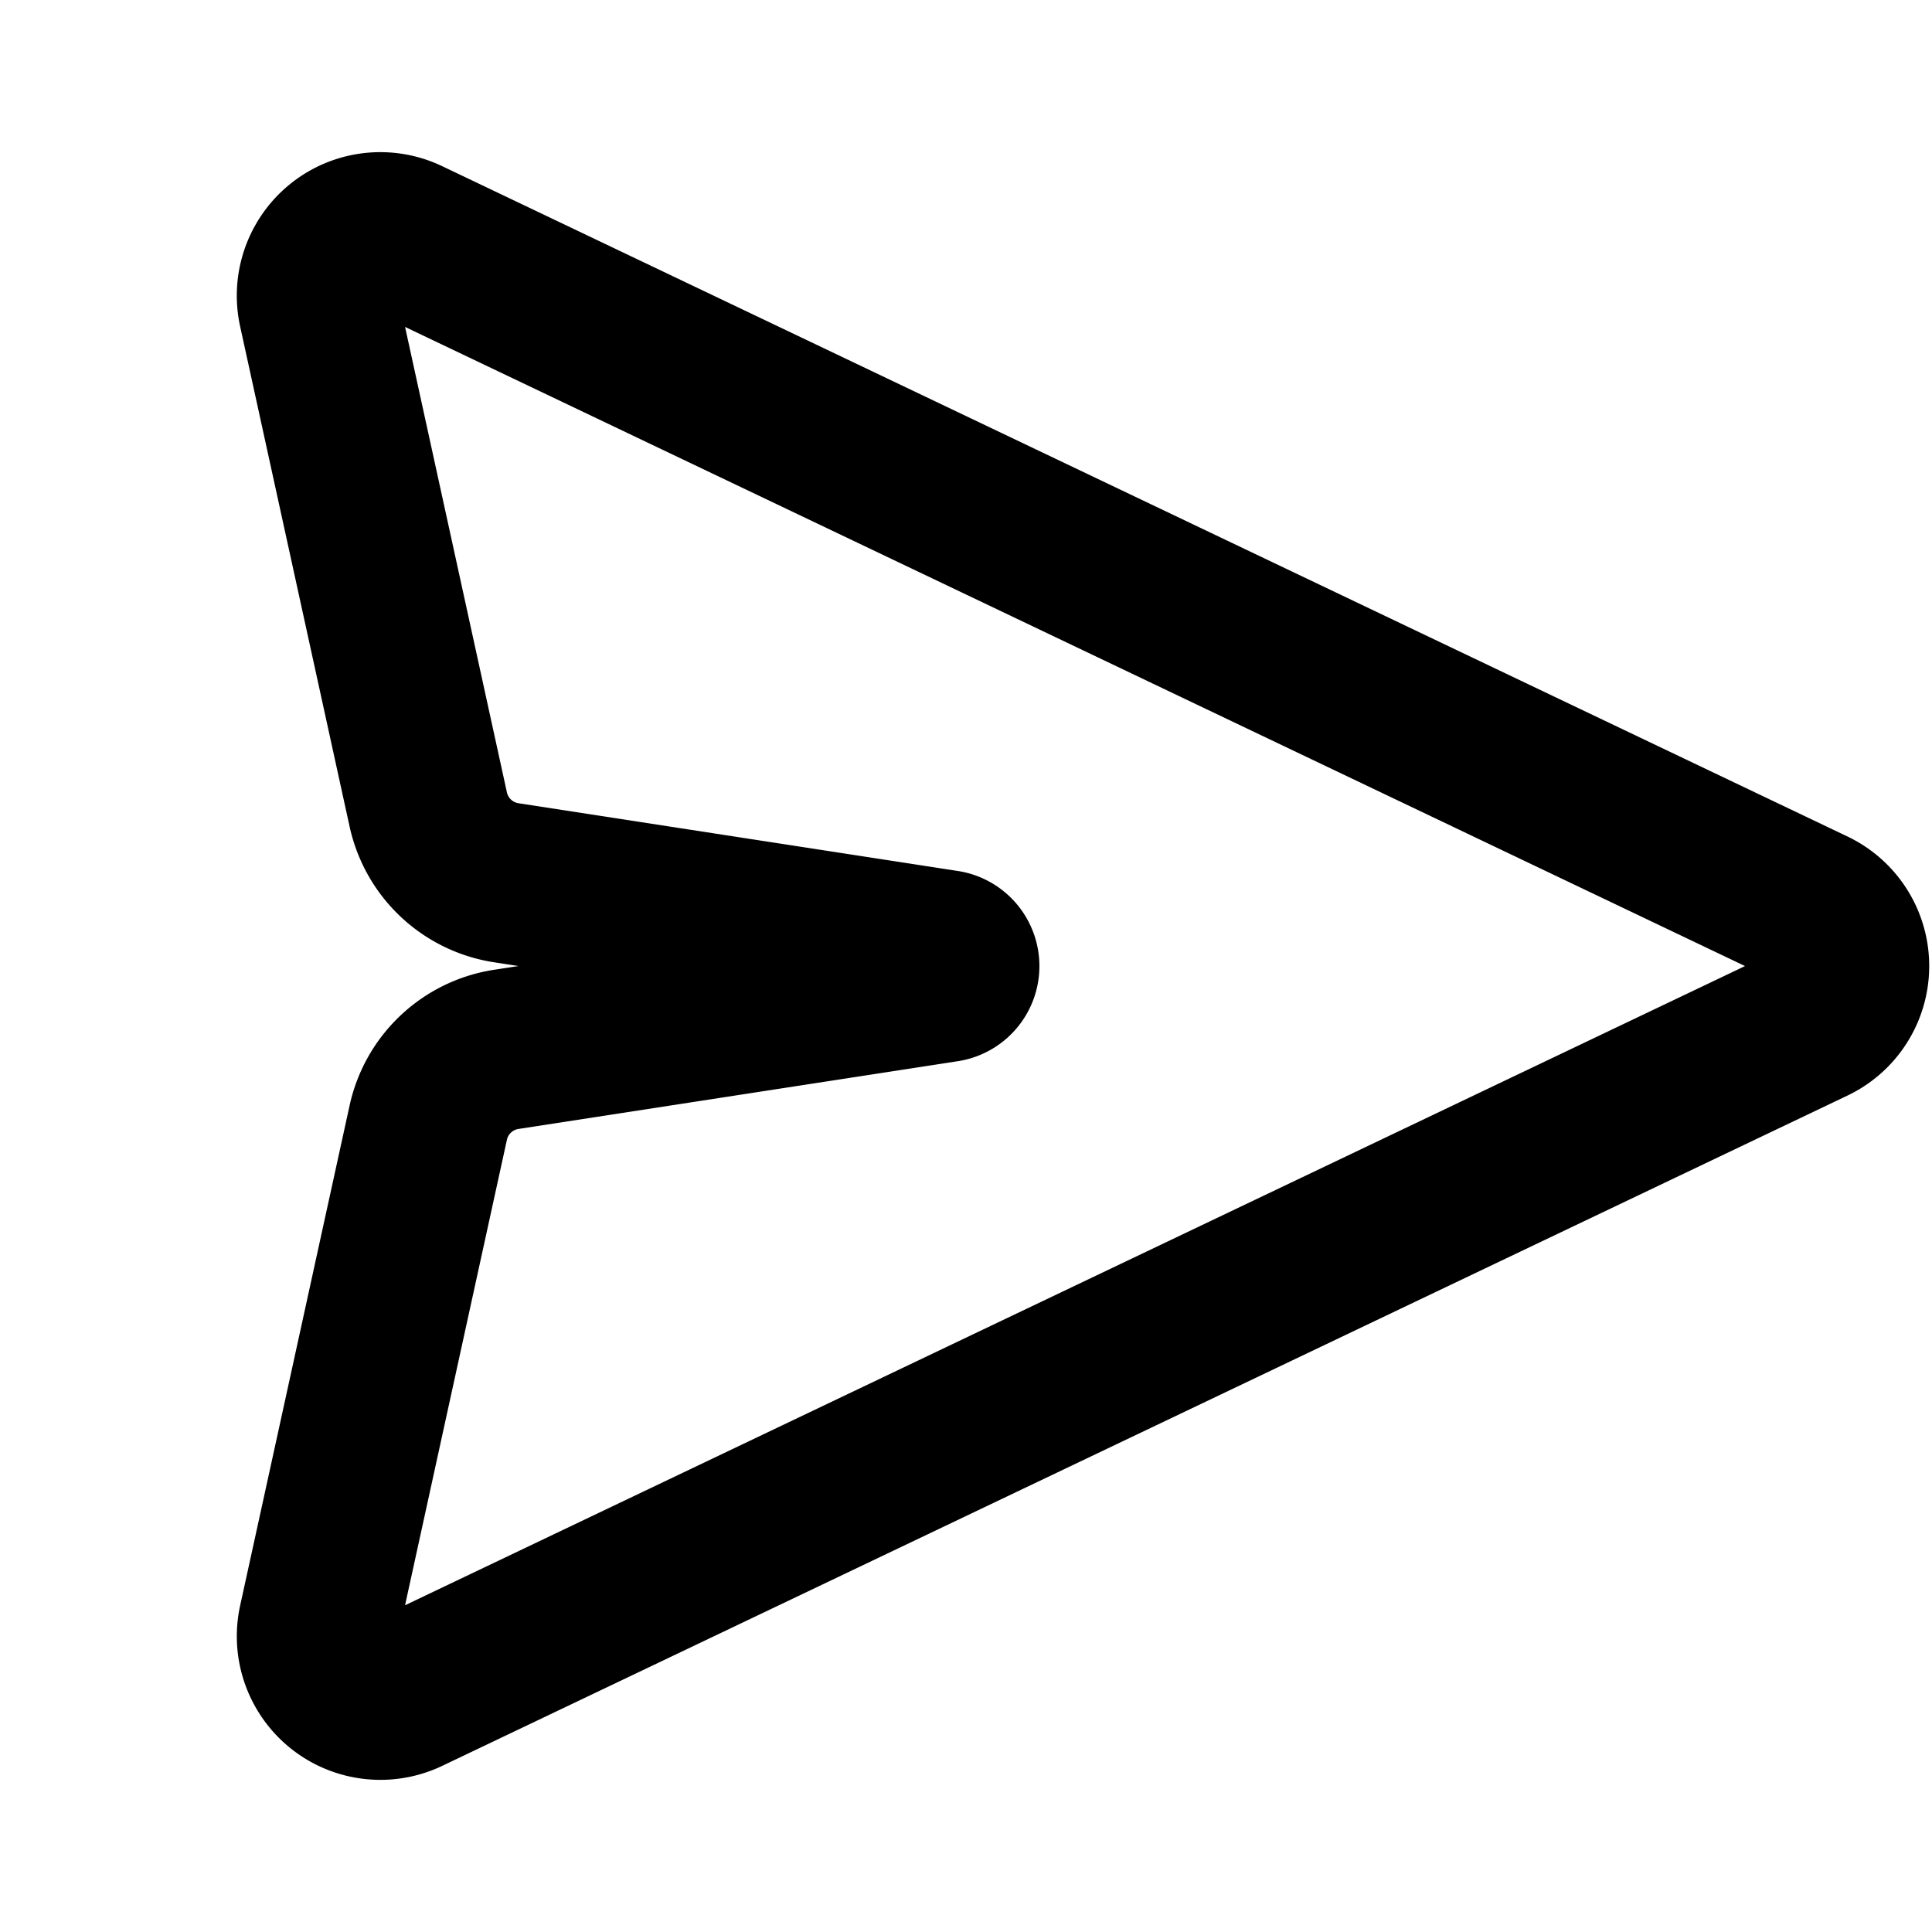 <svg xmlns="http://www.w3.org/2000/svg" width="32" height="32" viewBox="0 0 32 32"><path d="m8.584 16-.403-.062a2.9 2.9 0 0 1-2.39-2.245L3.977 5.405a2.377 2.377 0 0 1 3.346-2.653L30.6 13.855a2.377 2.377 0 0 1 0 4.291L7.323 29.249a2.378 2.378 0 0 1-3.346-2.653l1.814-8.288a2.9 2.9 0 0 1 2.39-2.245l.403-.062zM6.709 5.414l1.687 7.71a.232.232 0 0 0 .191.18l7.277 1.122a1.594 1.594 0 0 1 0 3.151l-7.277 1.122a.231.231 0 0 0-.191.18l-1.687 7.709 22.194-10.587L6.709 5.415z"/></svg>